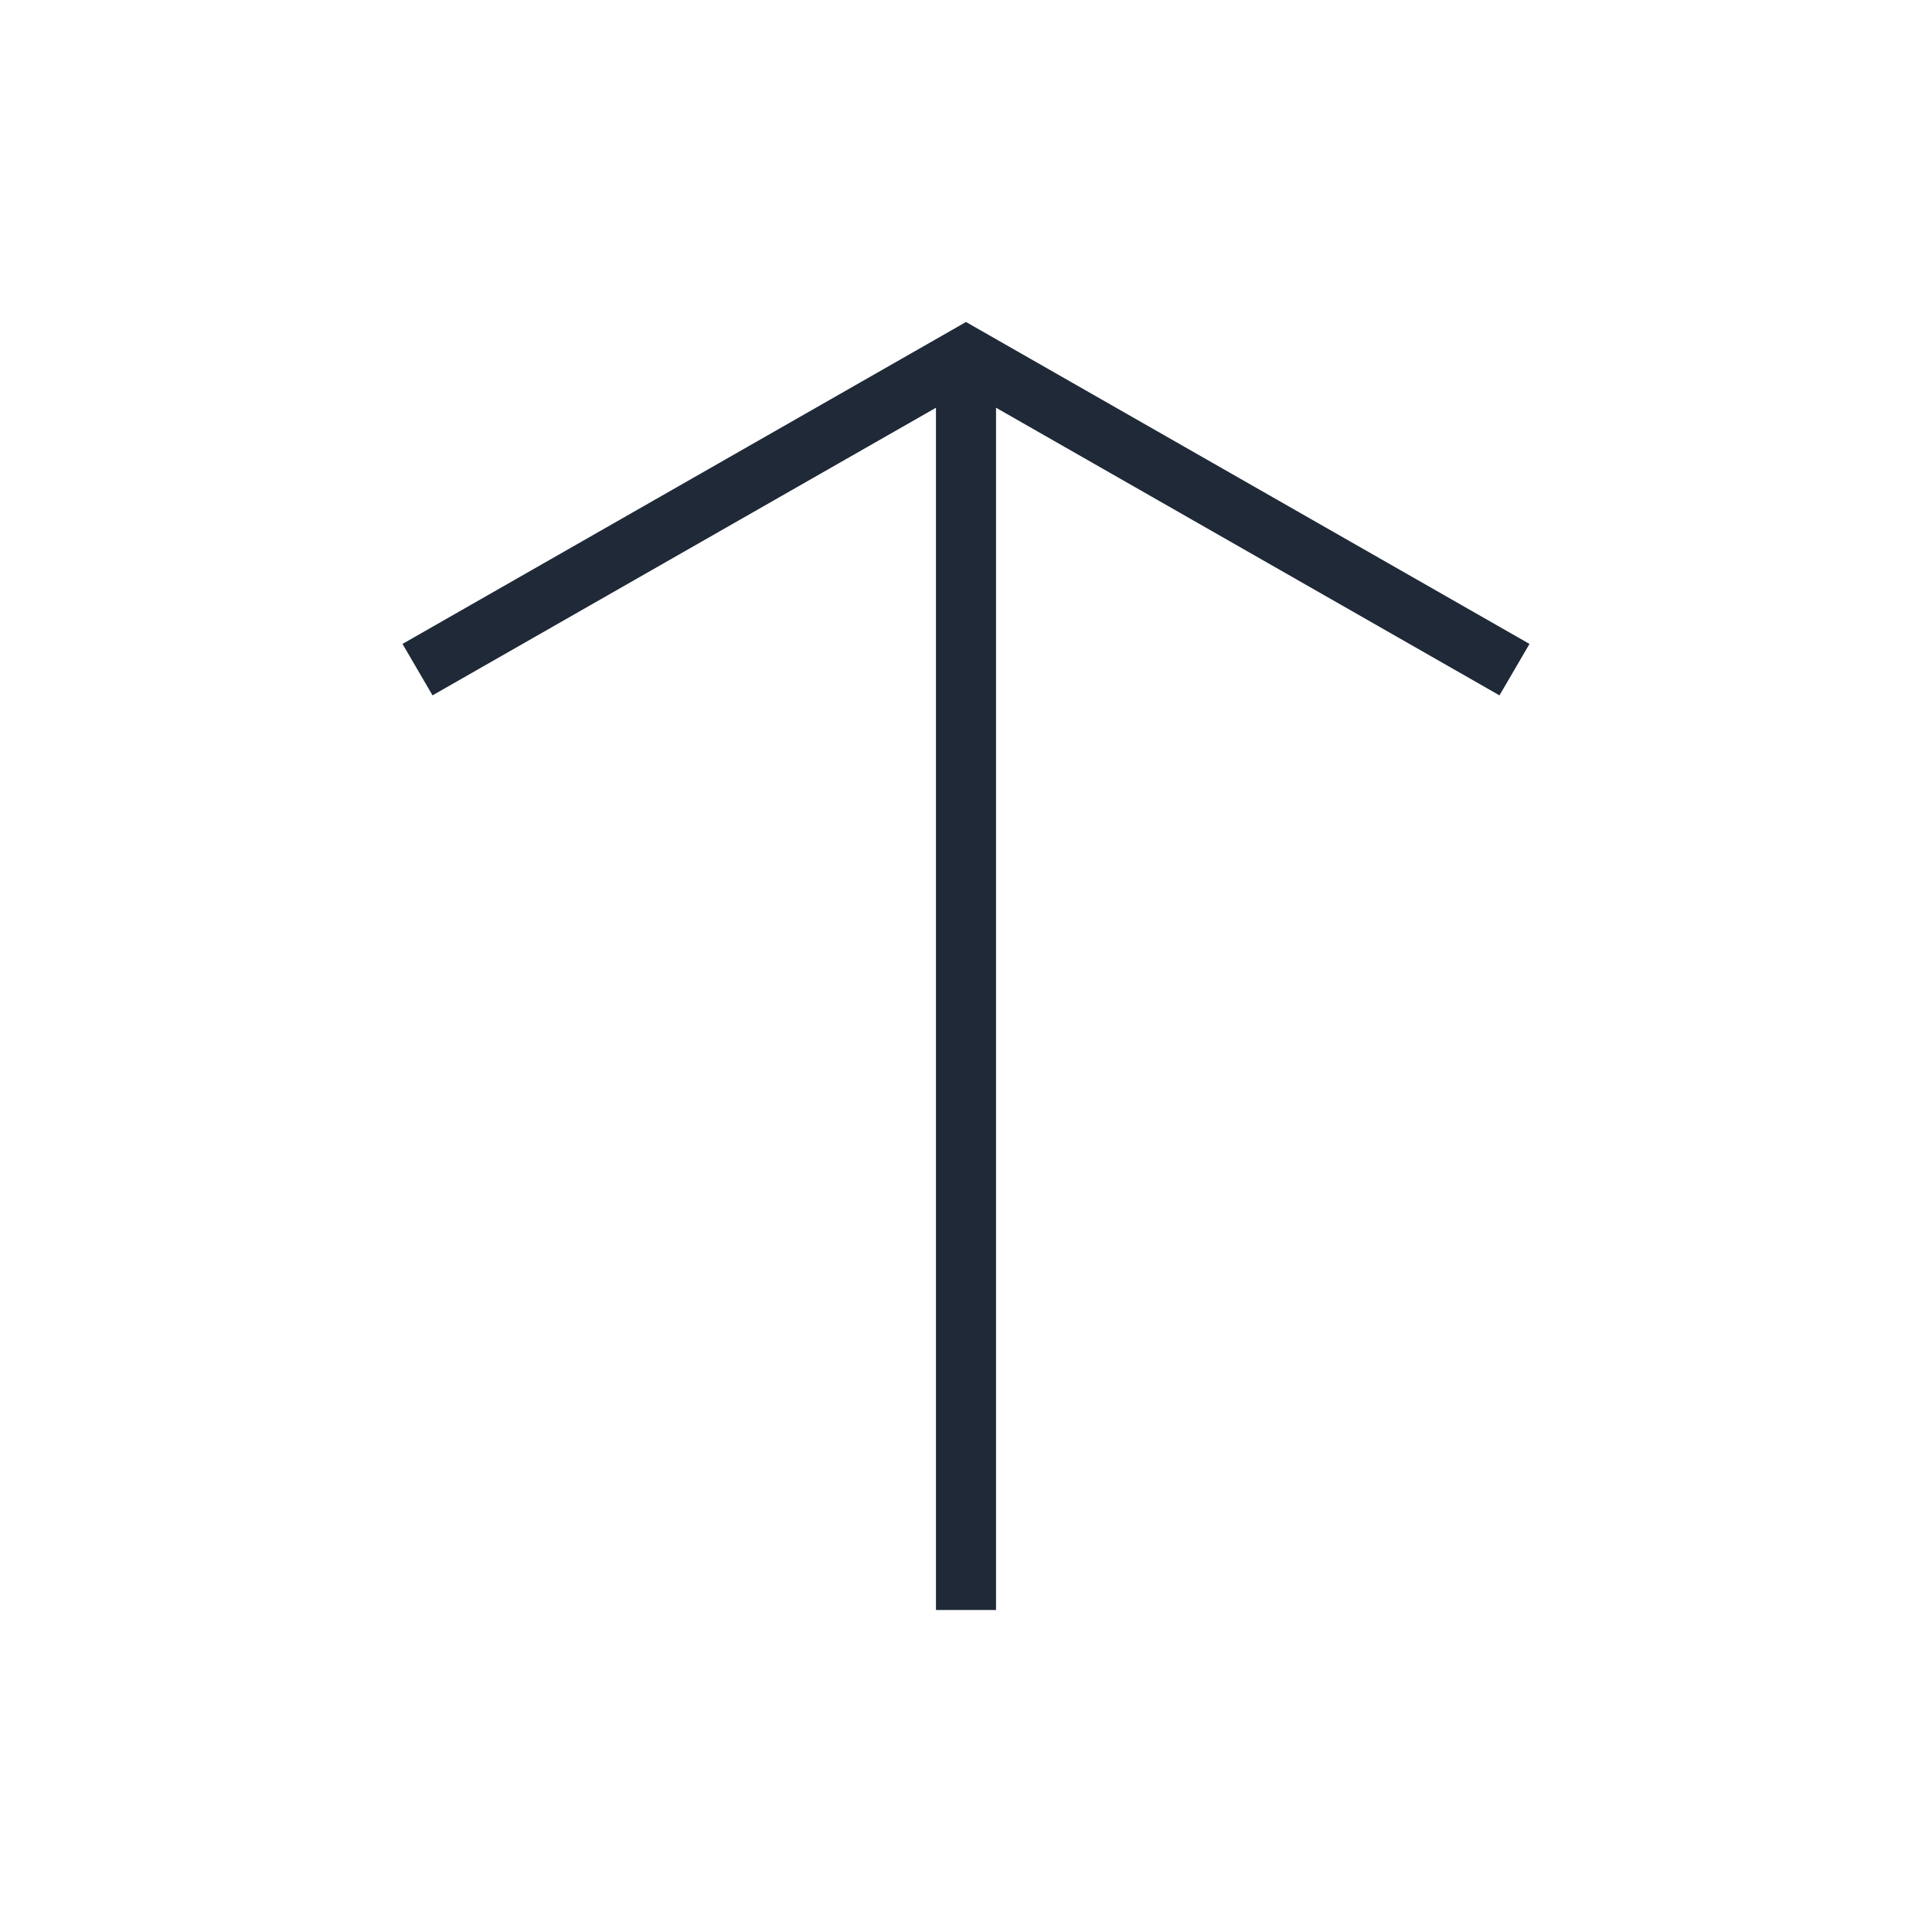 <svg width="24" height="24" viewBox="0 0 24 24" fill="none" xmlns="http://www.w3.org/2000/svg">
<path d="M19 7.999L12 4L5 7.999L5.373 8.638L11.627 5.065V20H12.373V5.065L18.627 8.638L19 7.999Z" fill="#1F2937"/>
</svg>
